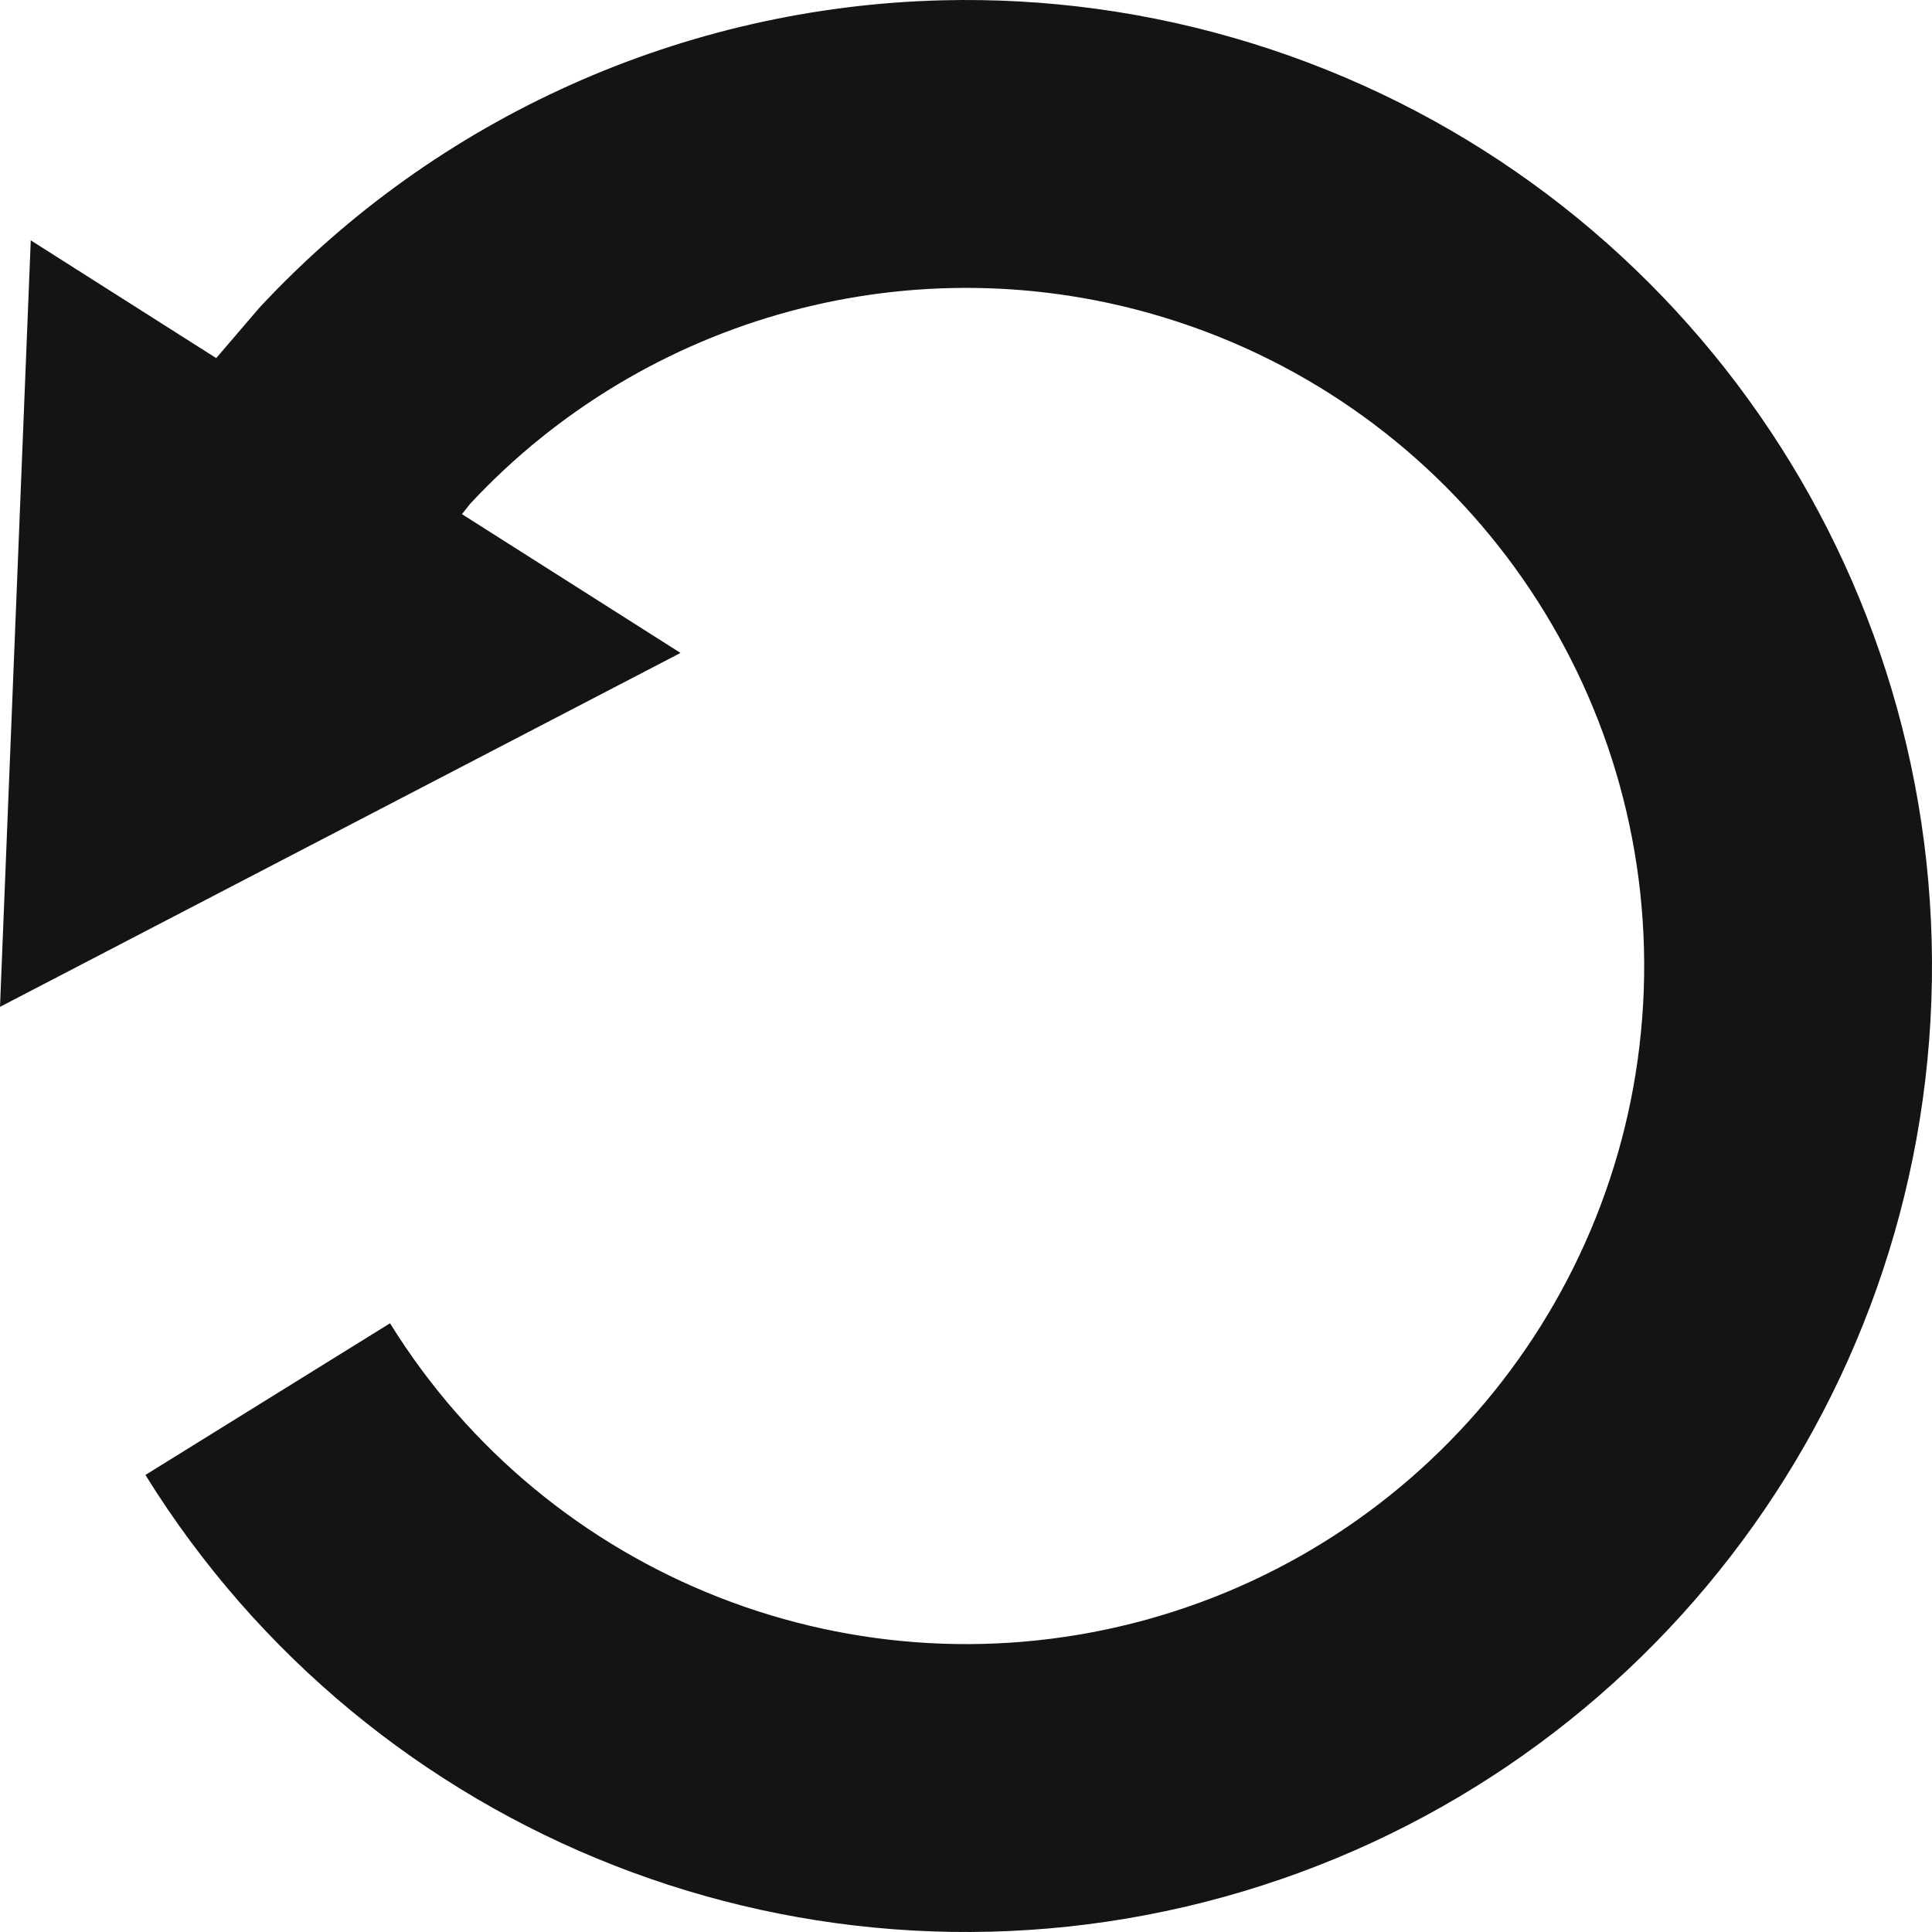 <svg width="1299" height="1299" xmlns="http://www.w3.org/2000/svg" xmlns:xlink="http://www.w3.org/1999/xlink" xml:space="preserve" overflow="hidden"><defs><clipPath id="clip0"><rect x="0" y="0" width="1299" height="1299"/></clipPath></defs><g clip-path="url(#clip0)"><rect x="0" y="0" width="1299" height="1299" fill="#FFFFFF" fill-opacity="0"/><path d="M633.459 0.204C702.669-1.534 772.965 7.808 841.807 29.138 1117.17 114.457 1303.33 371.138 1298.92 659.427 1294.52 947.716 1100.6 1198.59 822.756 1275.45 544.911 1352.31 249.665 1236.75 97.768 991.703L262.242 889.719C368.87 1061.74 576.127 1142.86 771.169 1088.9 966.211 1034.95 1102.34 858.841 1105.43 656.468 1108.52 454.095 977.843 273.91 784.542 214.018 615.403 161.612 433.756 212.285 316.065 338.775L310.611 345.698 457.549 439.006 0 676.969 20.68 161.589 145.379 240.775 174.442 206.86C294.196 78.153 460.434 4.55 633.459 0.204Z" fill="#141414" fill-rule="evenodd"/></g></svg>